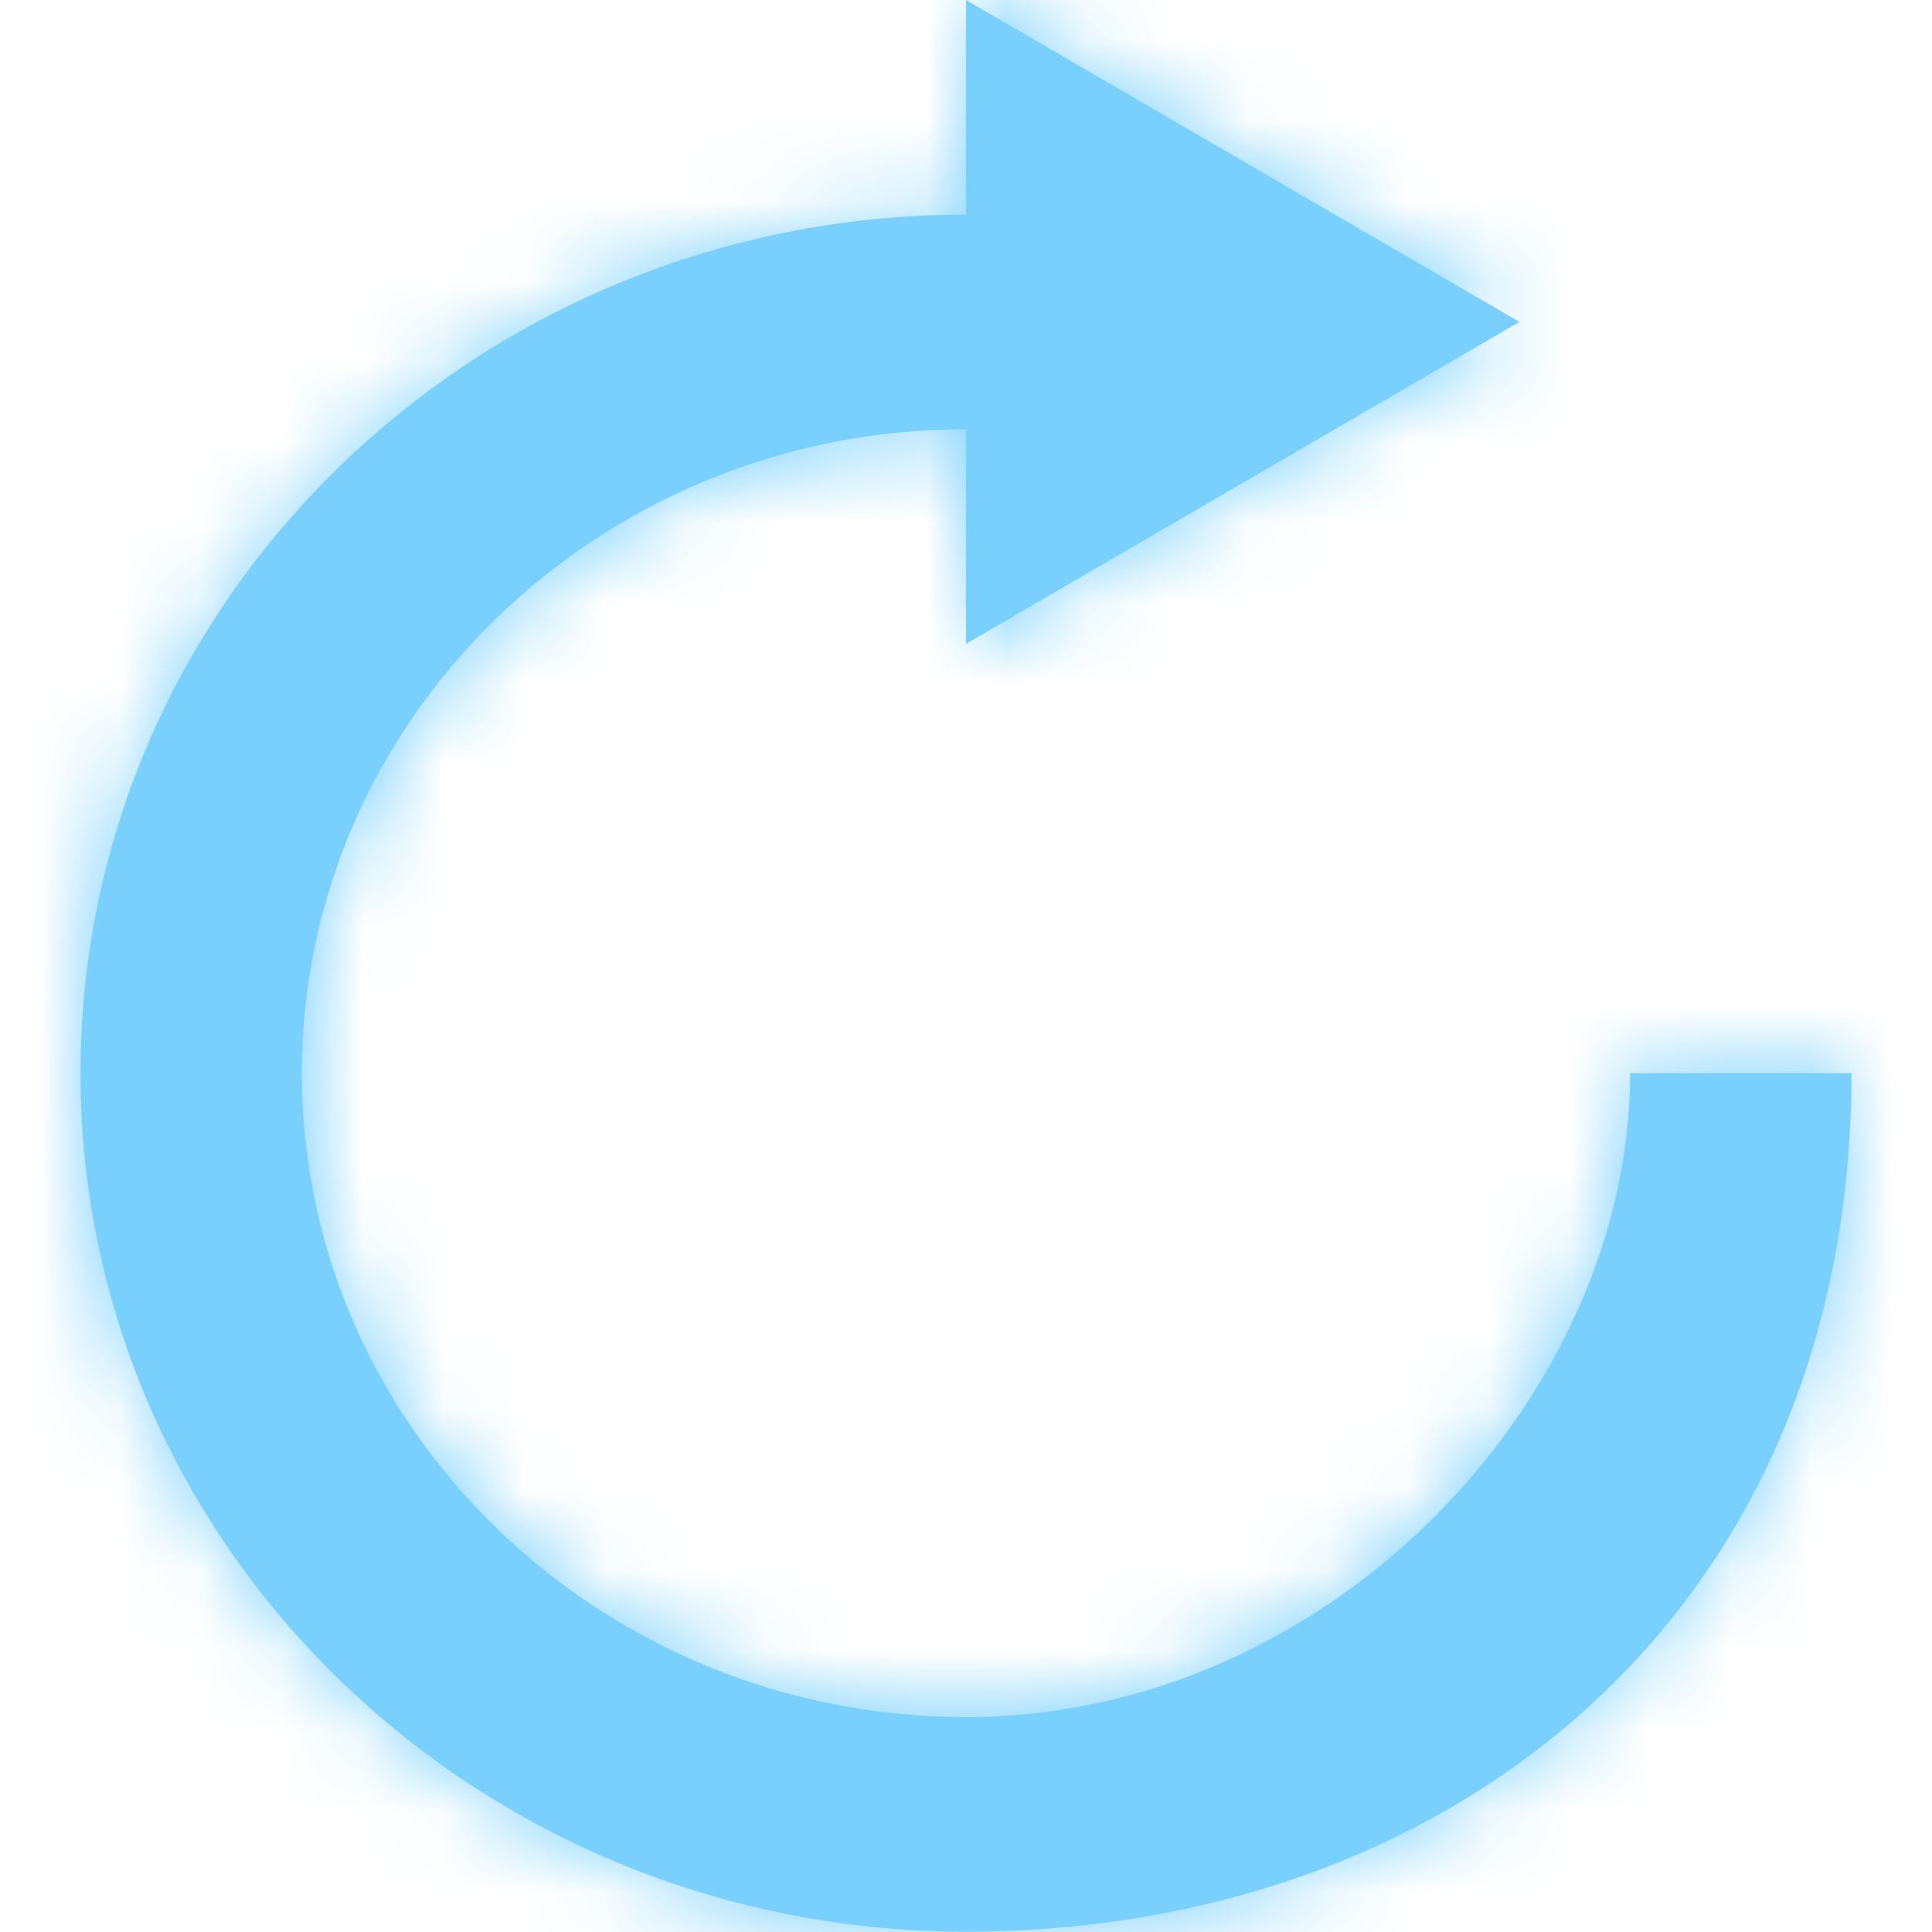 <?xml version="1.0" encoding="UTF-8"?>
<svg width="24px" height="24px" viewBox="0 0 24 24" version="1.1" xmlns="http://www.w3.org/2000/svg" xmlns:xlink="http://www.w3.org/1999/xlink">
    <!-- Generator: Sketch 49.3 (51167) - http://www.bohemiancoding.com/sketch -->
    <title>Assets/Icons/Rewind</title>
    <desc>Created with Sketch.</desc>
    <defs>
        <path d="M20.25,13.331 C20.25,17.331 16.549,21.33 12,21.33 C7.452,21.33 3.75,17.741 3.75,13.331 C3.75,8.921 7.452,5.332 12,5.332 L12,7.999 L18.875,3.999 L12,0 L12,2.666 C5.925,2.666 1,7.442 1,13.331 C1,19.221 5.925,23.996 12,23.996 C18.075,23.996 23,19.997 23,13.331 L20.25,13.331 Z" id="path-1"></path>
    </defs>
    <g id="Assets/Icons/Rewind" stroke="none" stroke-width="1" fill="none" fill-rule="evenodd">
        <mask id="mask-2" fill="white">
            <use xlink:href="#path-1"></use>
        </mask>
        <use id="arrow_repeat-[#236]" fill="#79D0FD" xlink:href="#path-1"></use>
        <g id="Assets/Colors/Blue" mask="url(#mask-2)" fill="#79D0FD">
            <g transform="translate(-12, -12)" id="Blue">
                <rect x="0" y="0" width="48" height="48"></rect>
            </g>
        </g>
    </g>
</svg>